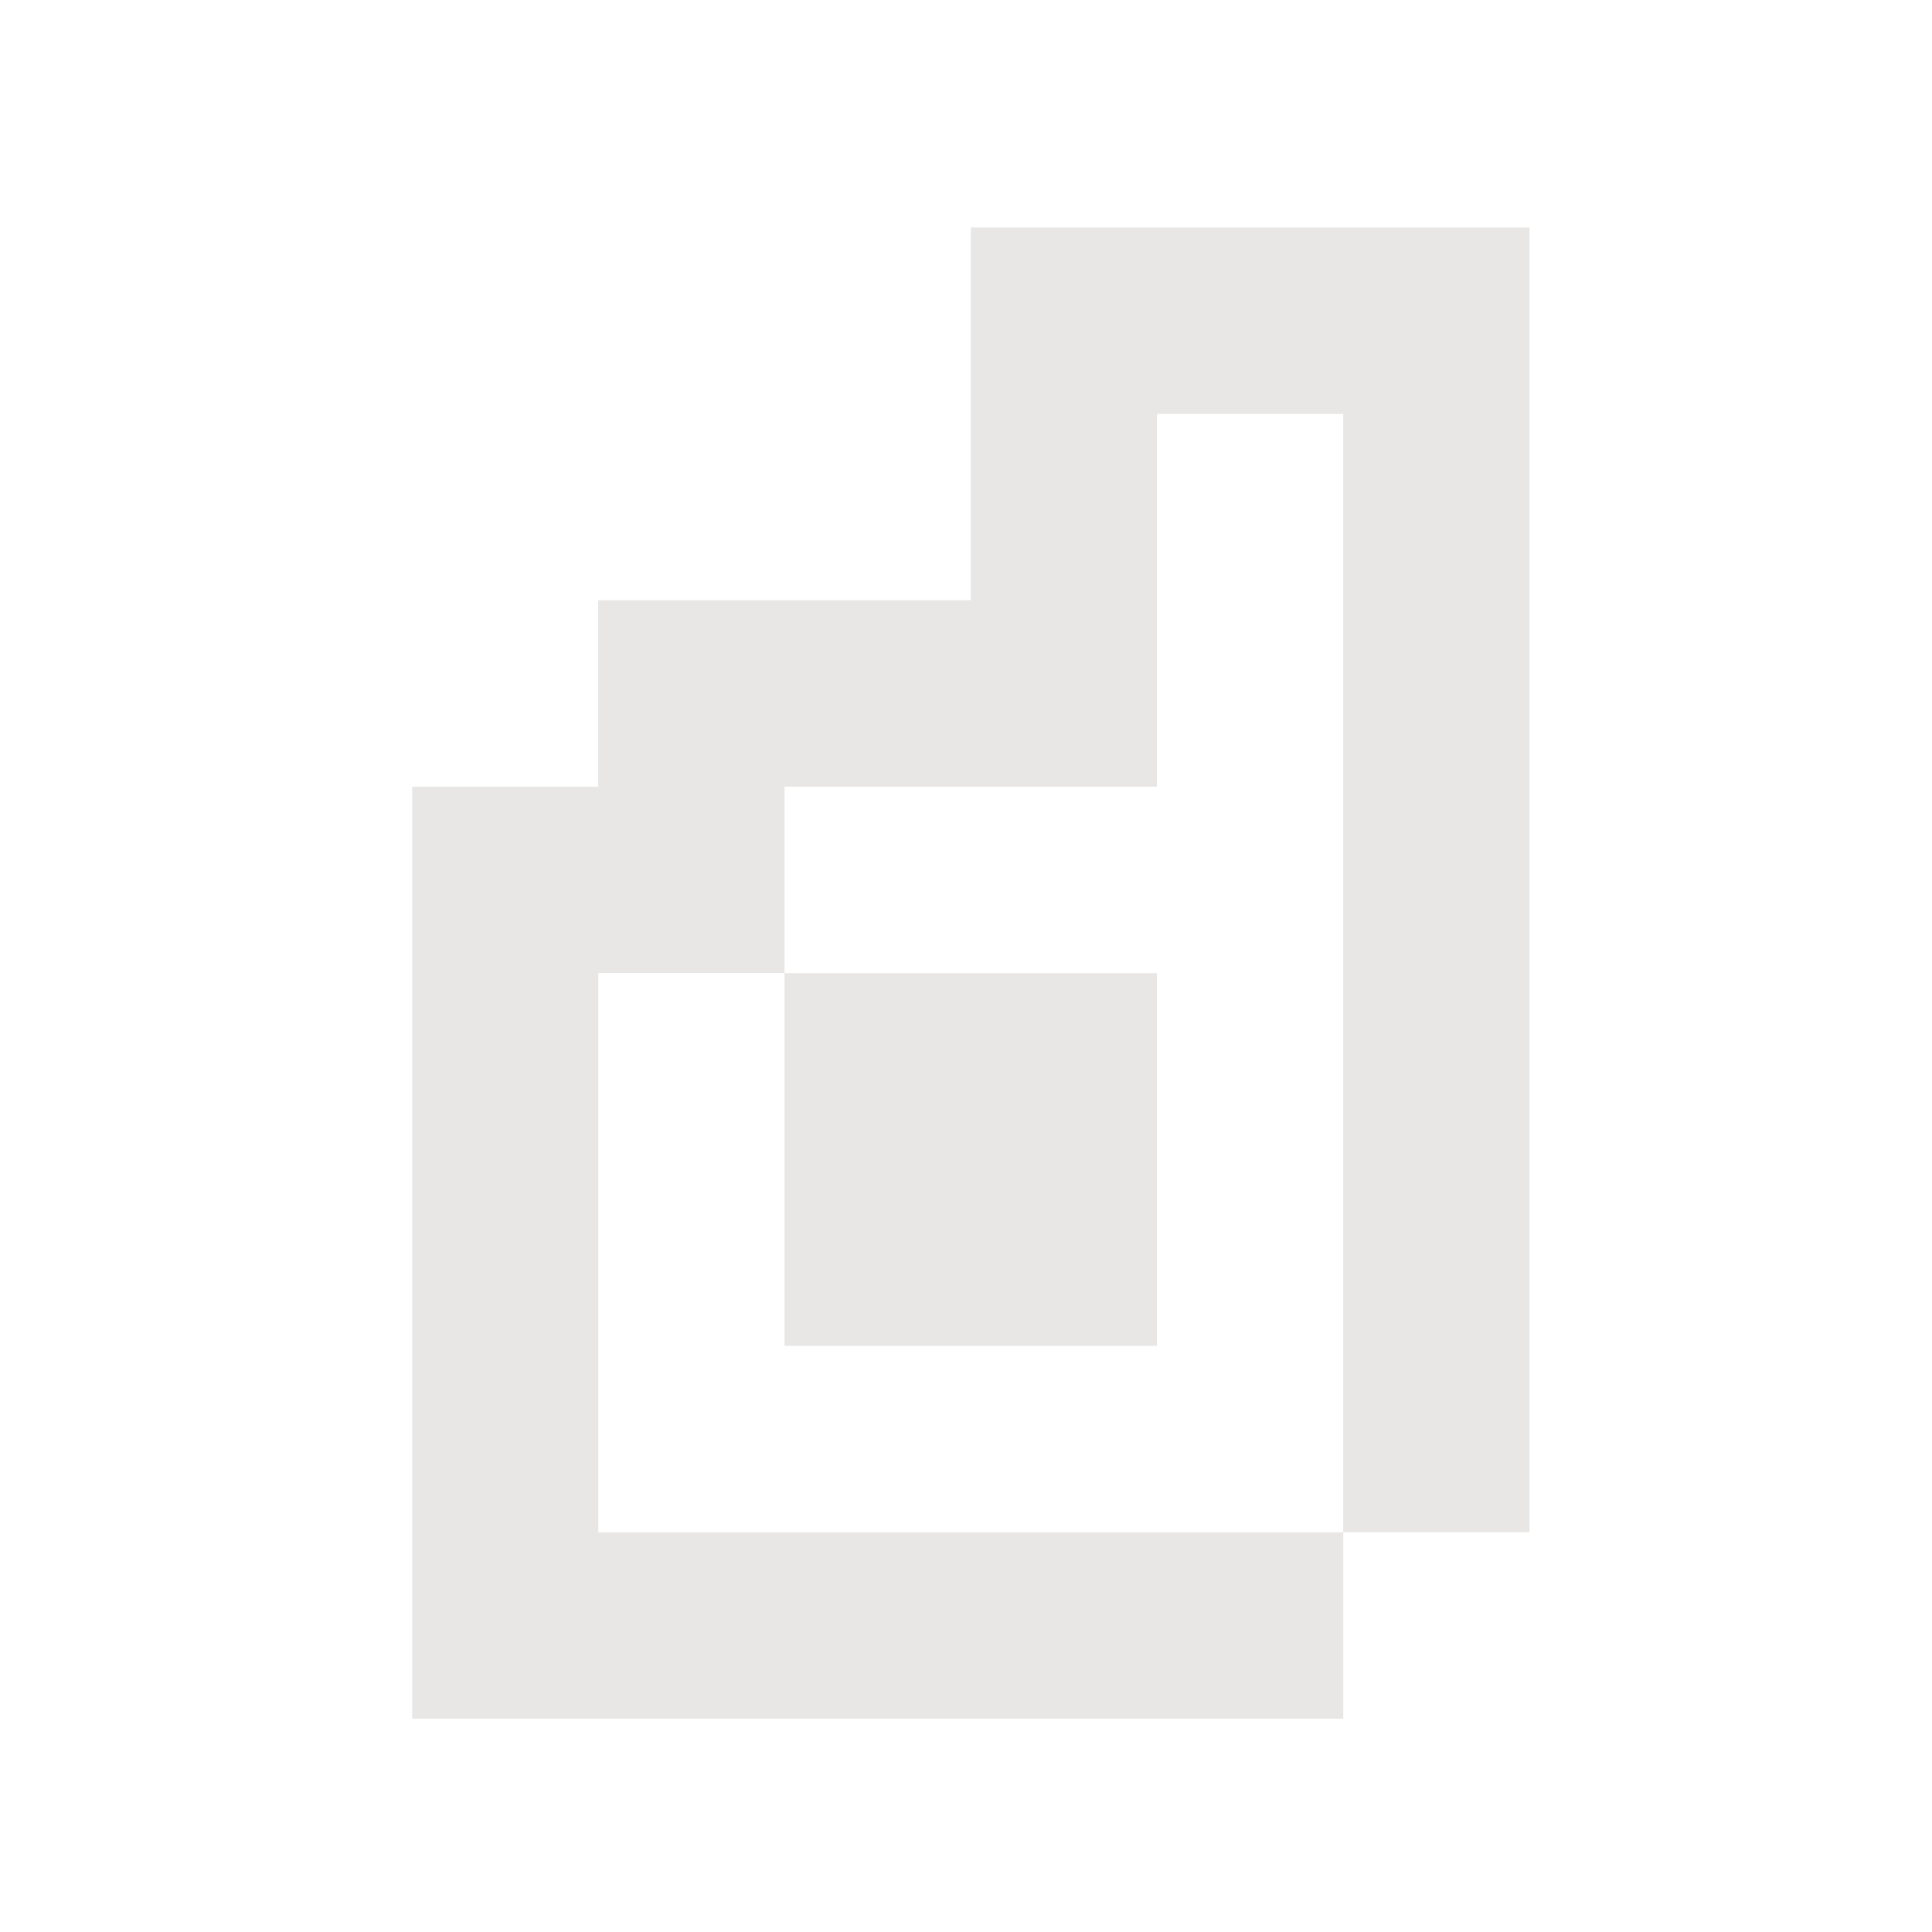 <svg fill="none" xmlns="http://www.w3.org/2000/svg" viewBox="0 0 24 24">
  <path d="M12.06 2.826v4.631H7.431v2.316H5.12V21.35h11.567v-2.316H19V2.826h-6.94Zm4.626 16.209H7.432v-6.947h2.314v4.631h4.627v-4.63H9.746V9.772h4.627V5.142h2.313v13.893Z" fill="#E8E7E5"/>
</svg>
